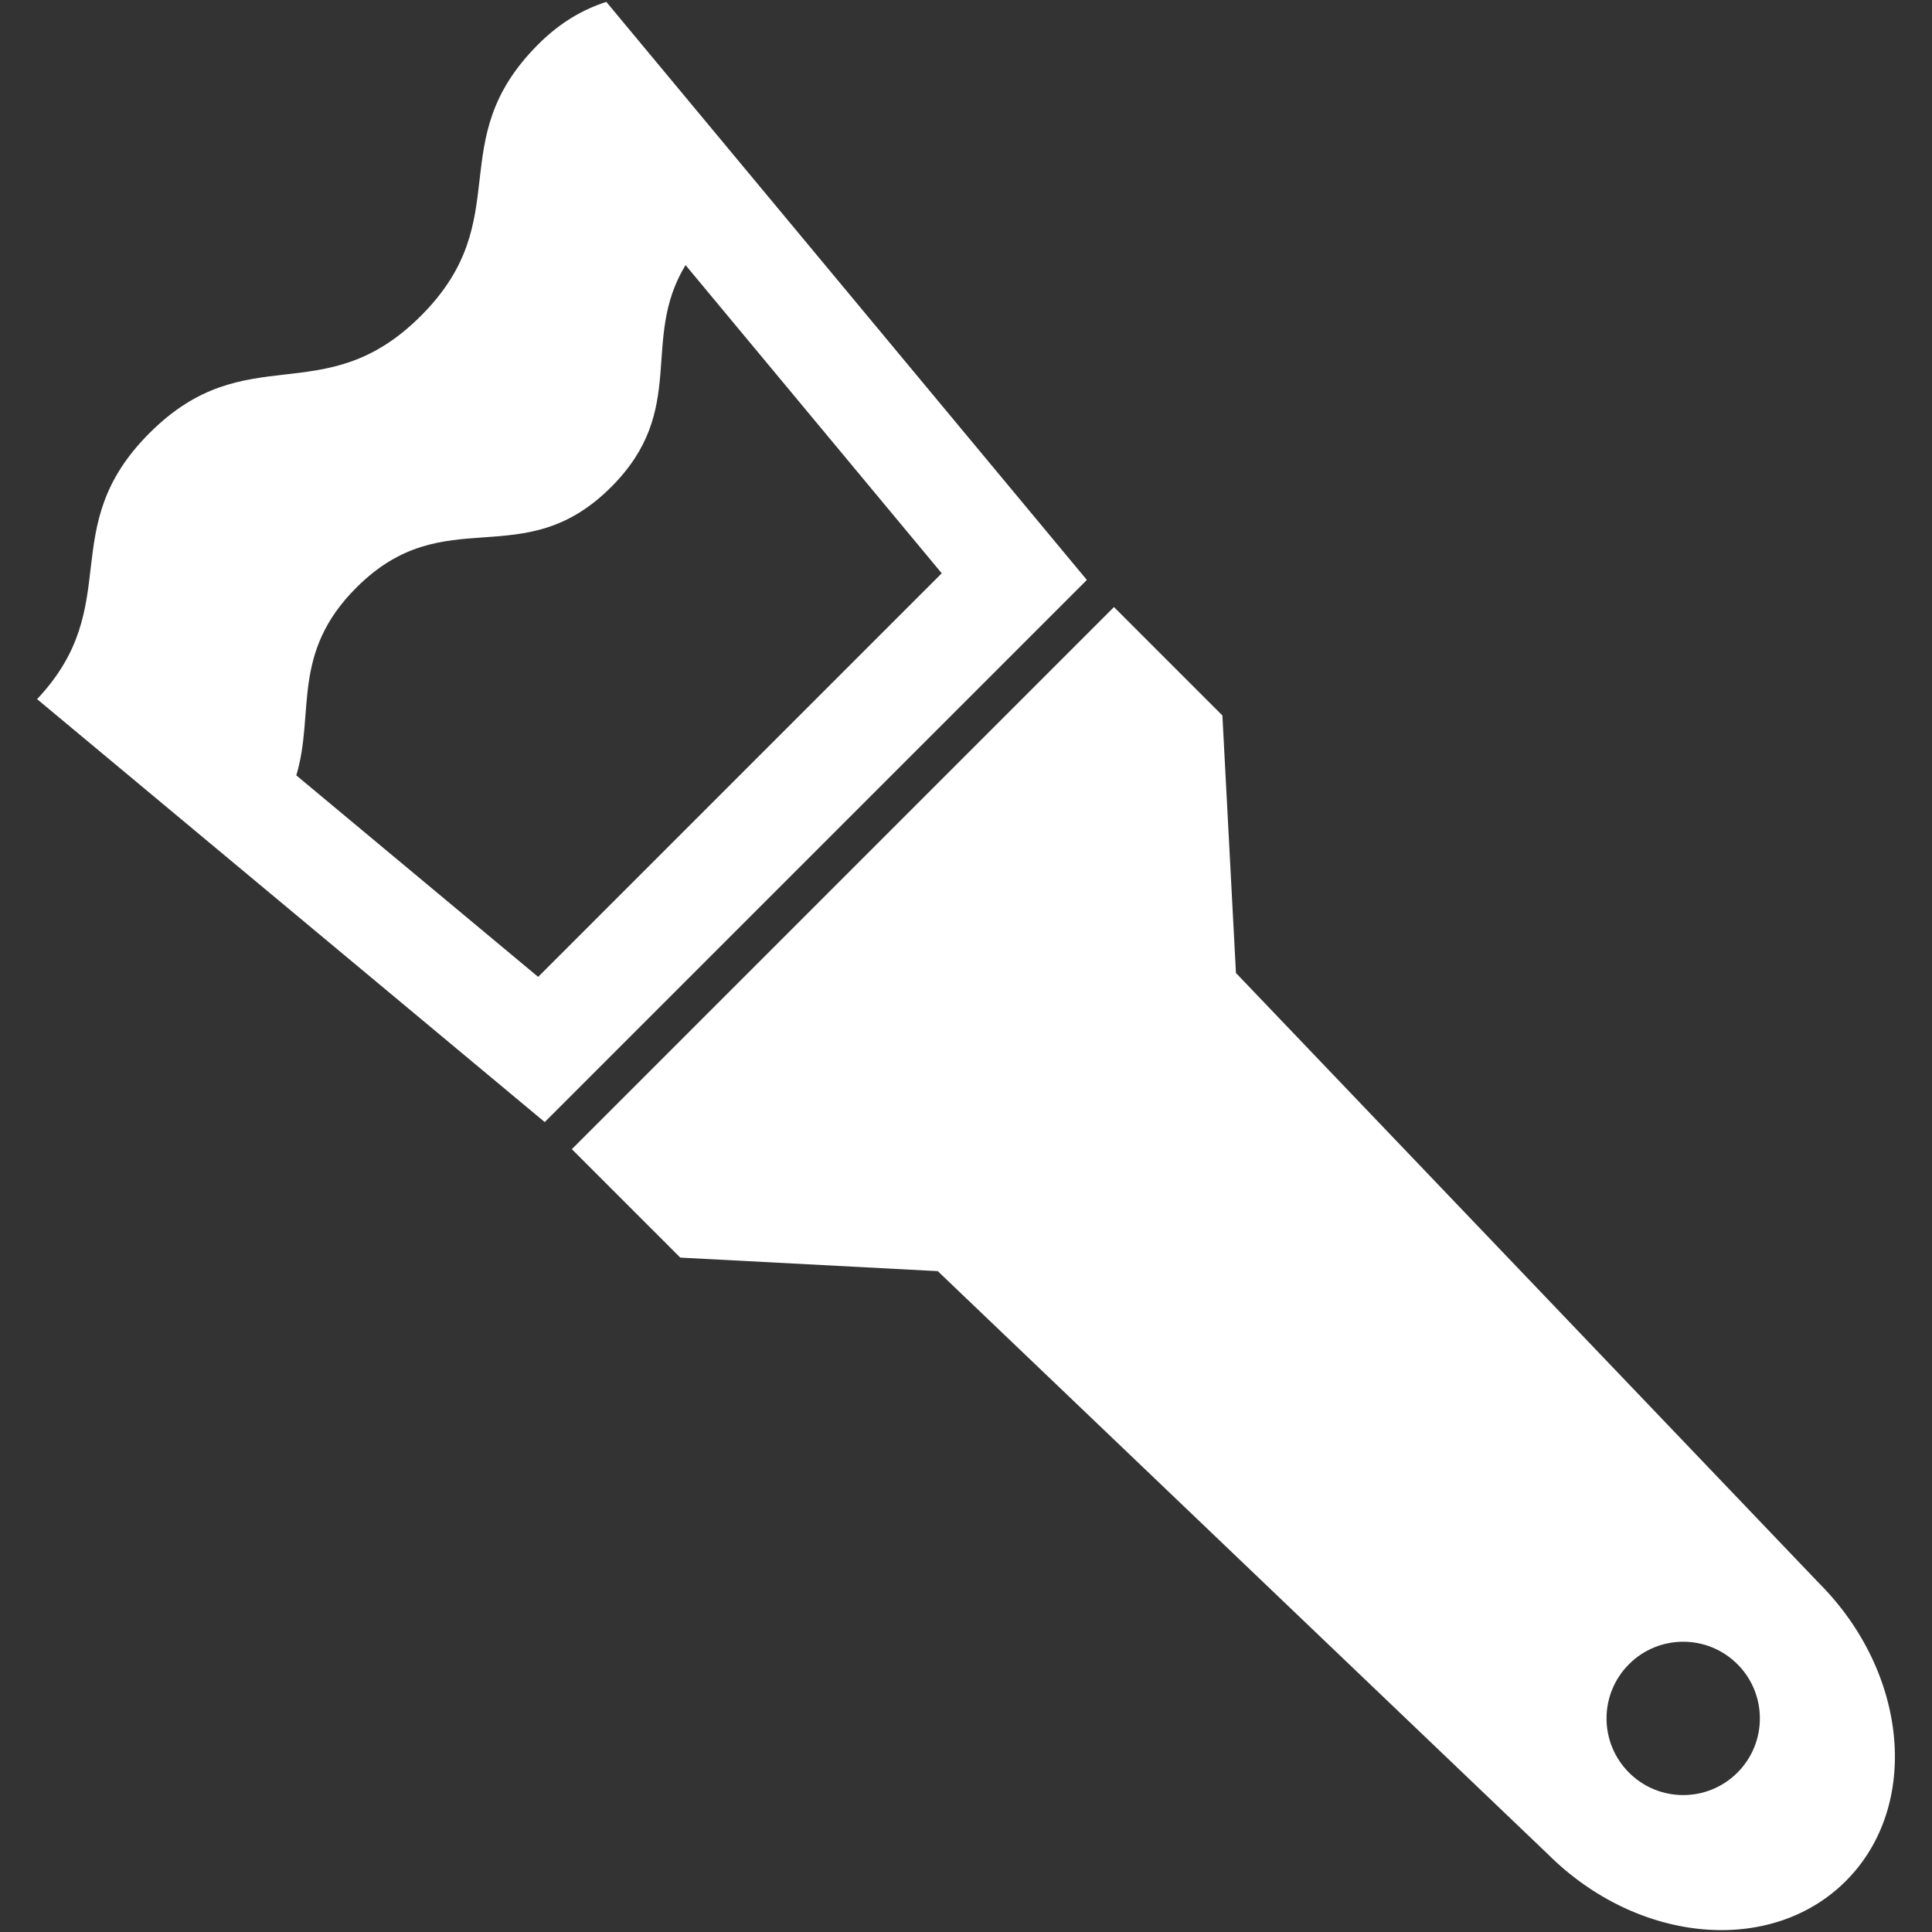 <?xml version="1.0" encoding="iso-8859-1"?>
<!DOCTYPE svg PUBLIC "-//W3C//DTD SVG 1.1//EN" "http://www.w3.org/Graphics/SVG/1.1/DTD/svg11.dtd">
<svg 
 version="1.1" xmlns="http://www.w3.org/2000/svg" xmlns:xlink="http://www.w3.org/1999/xlink" x="0px" y="0px" width="512px"
	 height="512px" viewBox="0 0 512 512" enable-background="new 0 0 512 512" xml:space="preserve"
><rect x="0" y="0" width="512" height="512" fill="#333333" stroke="none"/><g fill="#ffffff" id="3e91140ac1bfb9903b91c1b0ca02ae4f"><g></g><path d="M481.983,419.479L327.539,257.852l-3.594-68.244l-28.732-28.732L151.545,304.541l28.733,28.735l68.241,3.59
			l161.624,154.448c23.808,23.8,59.187,27.017,79.02,7.18C509,478.662,505.782,443.283,481.983,419.479z M460.432,469.763
			c-7.938,7.938-20.799,7.934-28.731,0c-7.934-7.937-7.938-20.798,0-28.731c7.933-7.941,20.794-7.941,28.735-0.004
			C468.368,448.965,468.368,461.826,460.432,469.763z M160.682,0.5c-5.984,1.949-12.021,5.227-18.062,11.267
			c-25.753,25.753-5.319,46.185-31.072,71.938s-46.187,5.319-71.938,31.072c-25.274,25.272-6.186,45.431-29.779,70.503
			L144.361,297.36l143.668-143.67L160.682,0.5z M142.614,258.881l-64.092-53.398c4.982-16.56-1.537-32.304,15.908-49.749
			c23.549-23.549,43.983-3.113,67.532-26.663c20.598-20.598,7.537-38.818,19.713-58.819l67.895,81.673L142.614,258.881z"></path></g></svg>